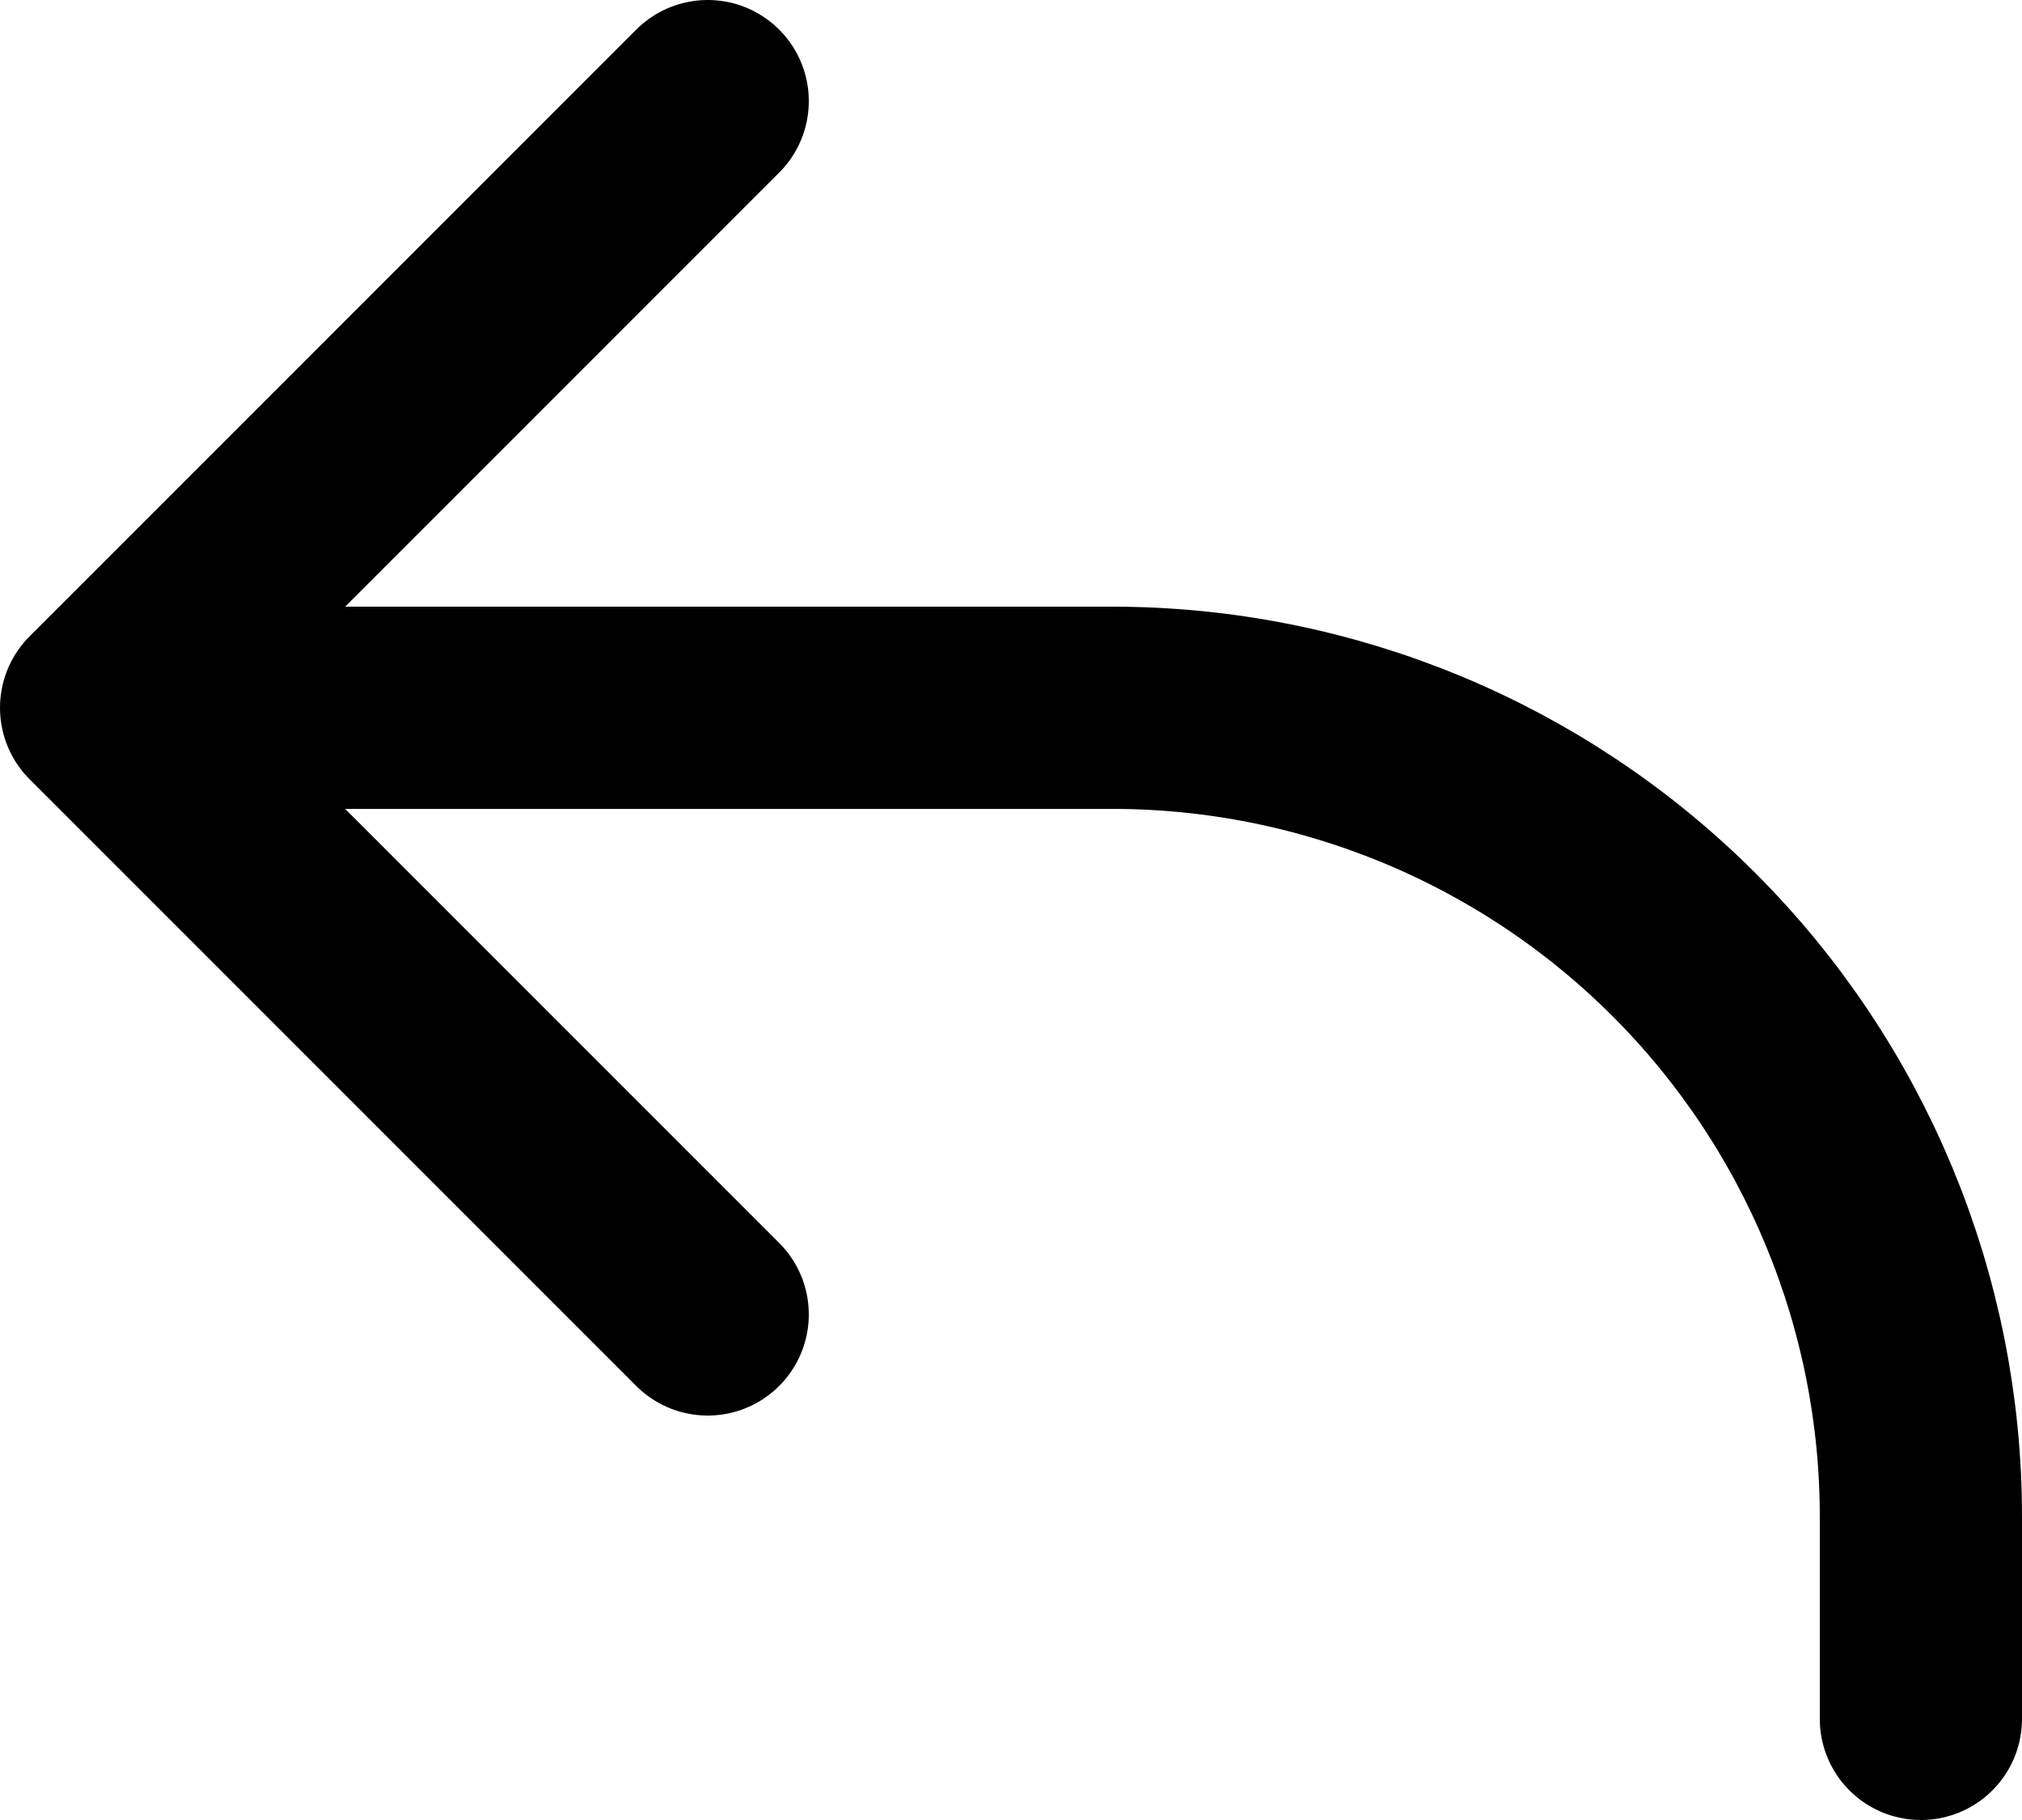 <svg width="20" height="18" viewBox="0 0 20 18" fill="none" xmlns="http://www.w3.org/2000/svg">
    <path d="M1 7H11C13.122 7 15.157 7.843 16.657 9.343C18.157 10.843 19 12.878 19 15V17M1 7L7 13M1 7L7 1" stroke="currentColor" stroke-width="2" stroke-linecap="round" stroke-linejoin="round"/>
</svg>
